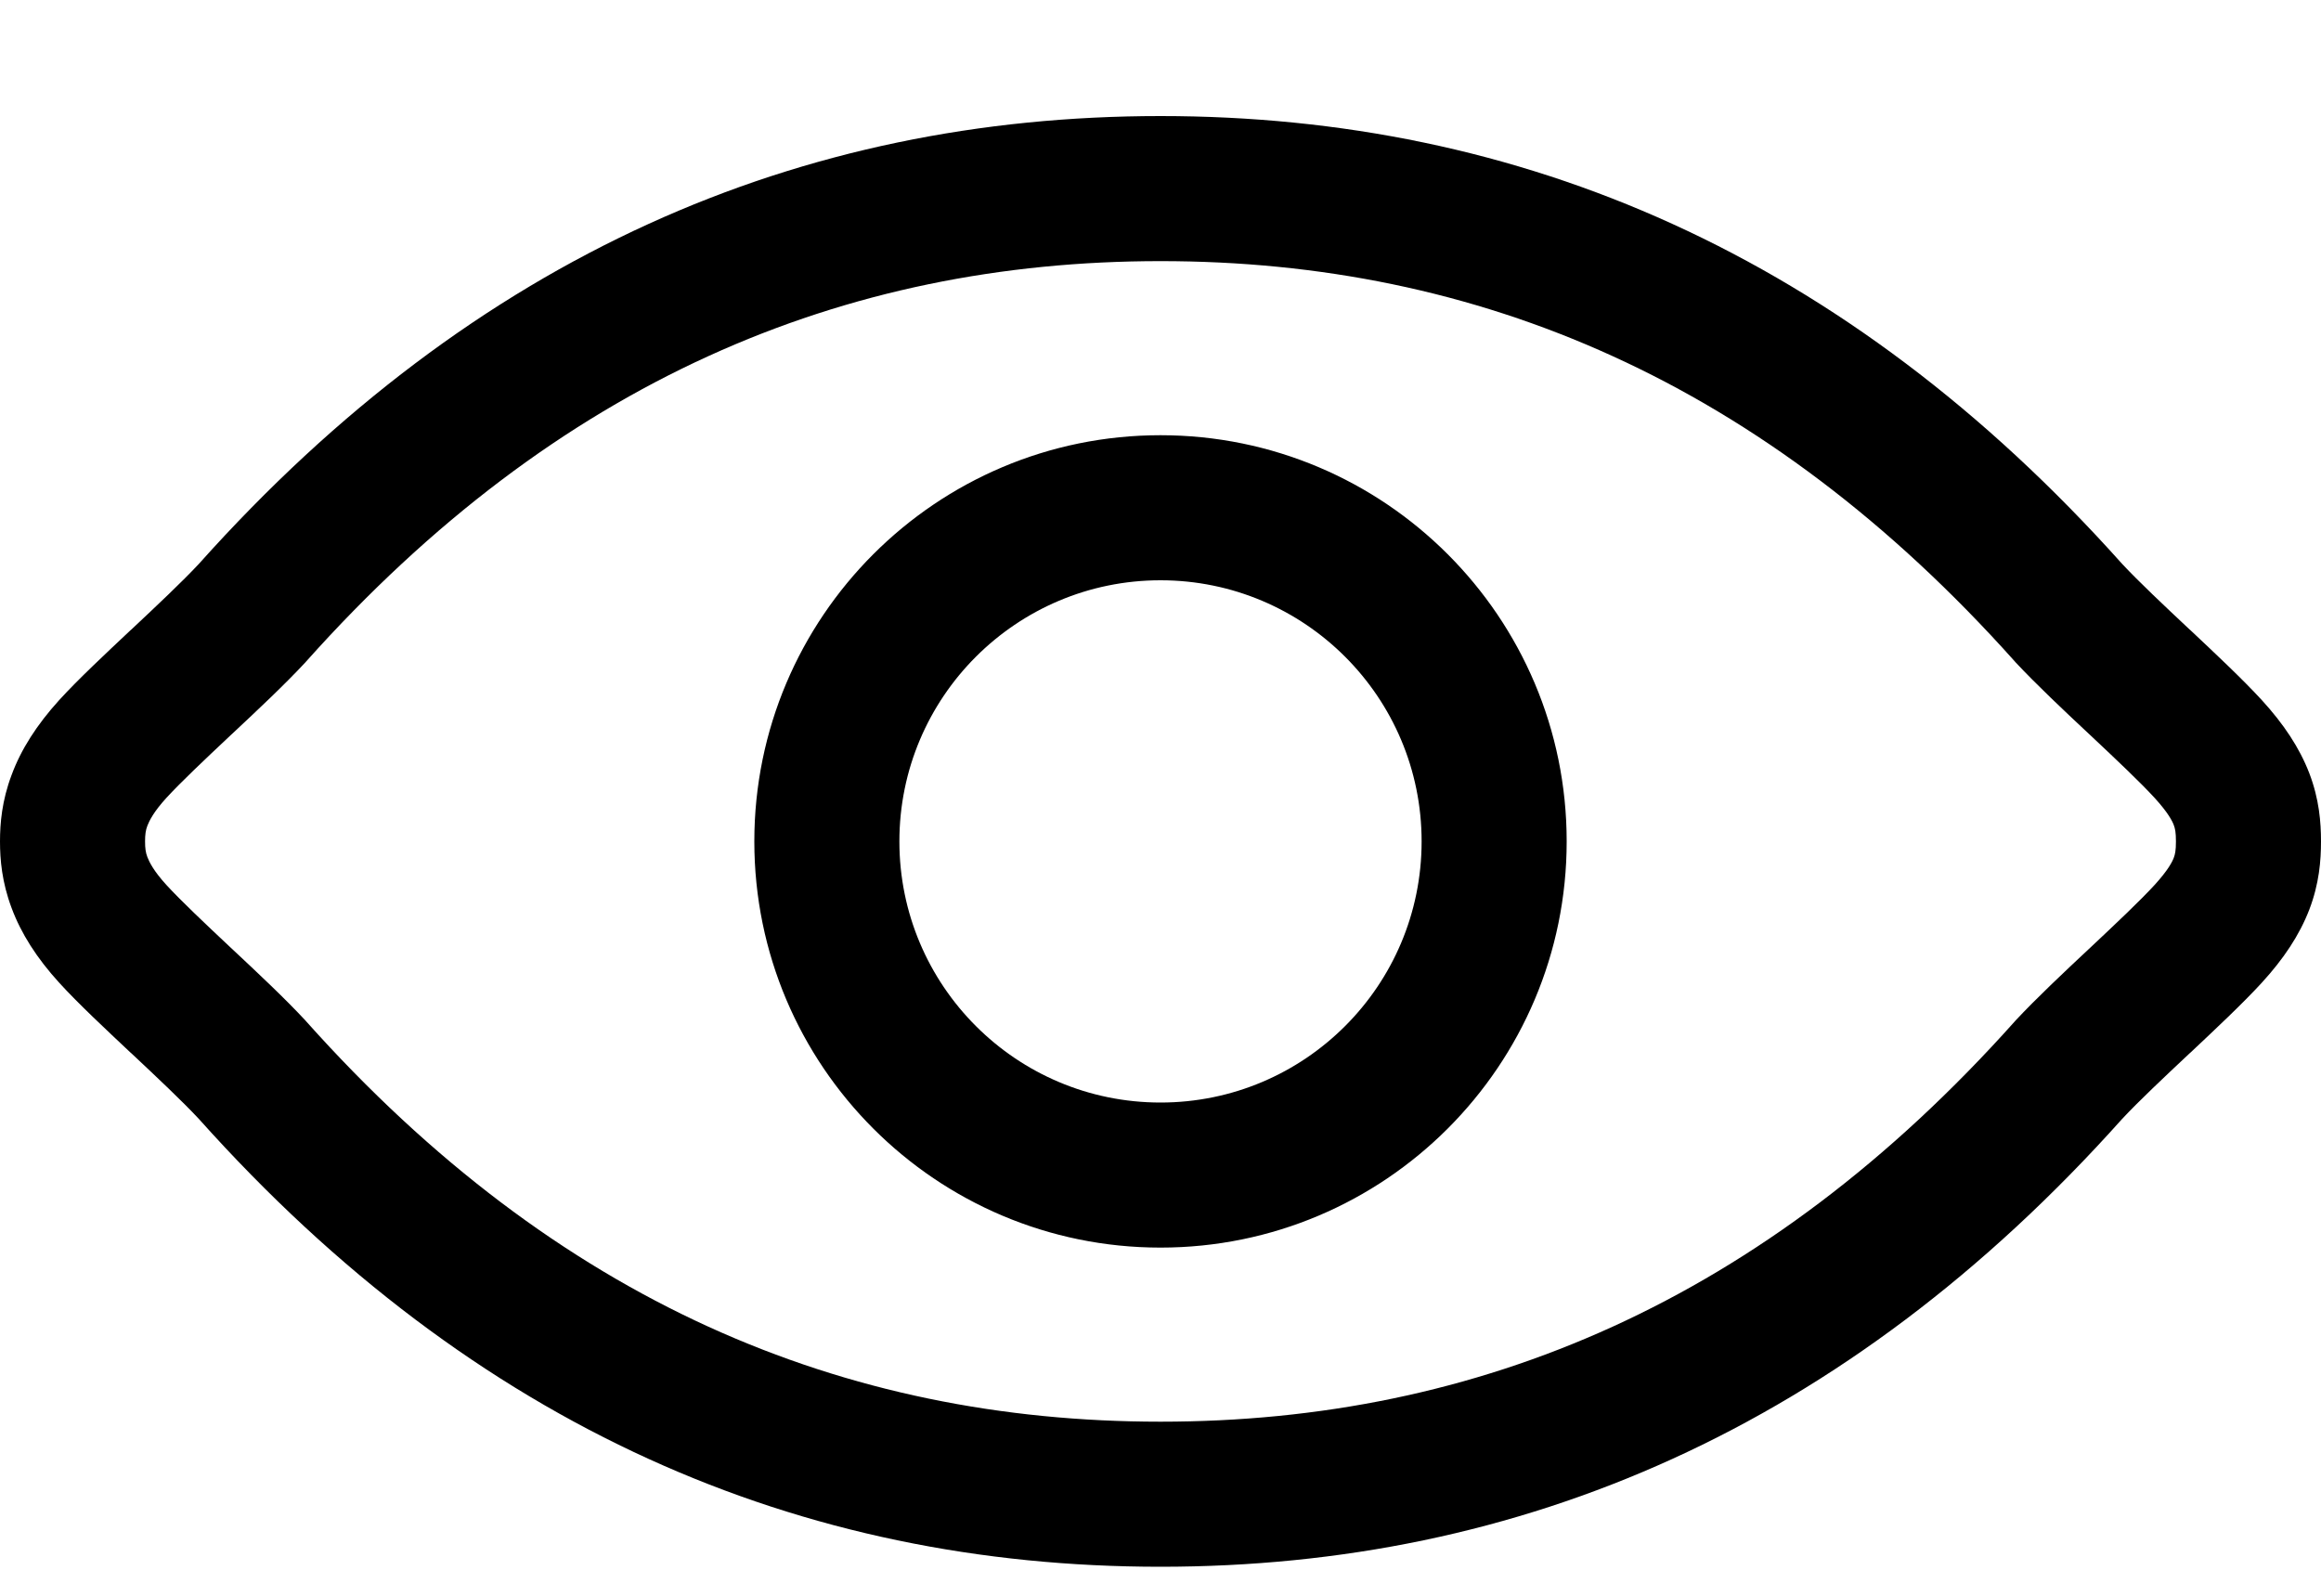 <svg width="16" height="11" viewBox="0 0 16 11" fill="none" xmlns="http://www.w3.org/2000/svg">
<path fill-rule="evenodd" clip-rule="evenodd" d="M8 1.8C5.813 1.8 3.838 2.627 2.112 4.558L2.105 4.566L2.105 4.566C1.964 4.718 1.774 4.896 1.603 5.056L1.59 5.068C1.406 5.241 1.248 5.39 1.147 5.5C1.06 5.595 1.029 5.658 1.016 5.692C1.004 5.723 1 5.753 1 5.8C1 5.847 1.004 5.877 1.016 5.908C1.029 5.942 1.06 6.005 1.147 6.1C1.248 6.21 1.406 6.359 1.59 6.532L1.603 6.544C1.774 6.704 1.964 6.882 2.105 7.034L2.112 7.042L2.112 7.042C3.838 8.973 5.813 9.8 8 9.8C10.187 9.8 12.162 8.973 13.888 7.042L13.895 7.034L13.895 7.034C14.037 6.882 14.226 6.704 14.397 6.544L14.41 6.532C14.594 6.359 14.752 6.21 14.853 6.1C14.946 5.998 14.975 5.94 14.985 5.913C14.994 5.889 15 5.864 15 5.8C15 5.736 14.994 5.711 14.985 5.687C14.975 5.66 14.946 5.602 14.853 5.5C14.752 5.39 14.594 5.241 14.41 5.068L14.397 5.056C14.226 4.896 14.037 4.718 13.895 4.566L13.888 4.558L13.888 4.558C12.162 2.627 10.187 1.8 8 1.8ZM1.37 3.888C3.278 1.754 5.52 0.8 8 0.8C10.48 0.8 12.722 1.754 14.63 3.888C14.747 4.013 14.913 4.169 15.094 4.339L15.101 4.345C15.272 4.506 15.46 4.682 15.592 4.826C15.742 4.99 15.851 5.153 15.919 5.329C15.988 5.509 16 5.669 16 5.8C16 5.931 15.988 6.091 15.919 6.271C15.851 6.447 15.742 6.61 15.592 6.774C15.46 6.918 15.272 7.094 15.101 7.255L15.094 7.261C14.913 7.431 14.747 7.587 14.63 7.712C12.722 9.846 10.48 10.8 8 10.8C5.52 10.8 3.278 9.846 1.37 7.712C1.253 7.587 1.087 7.431 0.906 7.261L0.899 7.255C0.728 7.094 0.539 6.918 0.408 6.774C0.253 6.604 0.145 6.434 0.08 6.259C0.013 6.081 0 5.925 0 5.8C0 5.676 0.013 5.519 0.08 5.342C0.145 5.166 0.253 4.997 0.408 4.826C0.539 4.682 0.728 4.506 0.899 4.345L0.906 4.339C1.087 4.169 1.253 4.013 1.37 3.888ZM8 4C7.006 4 6.2 4.806 6.2 5.8C6.2 6.794 7.006 7.6 8 7.6C8.994 7.6 9.8 6.794 9.8 5.8C9.8 4.806 8.994 4 8 4ZM5.2 5.8C5.2 4.254 6.454 3 8 3C9.546 3 10.8 4.254 10.8 5.8C10.8 7.346 9.546 8.6 8 8.6C6.454 8.6 5.2 7.346 5.2 5.8Z" fill="black"/>
</svg>
